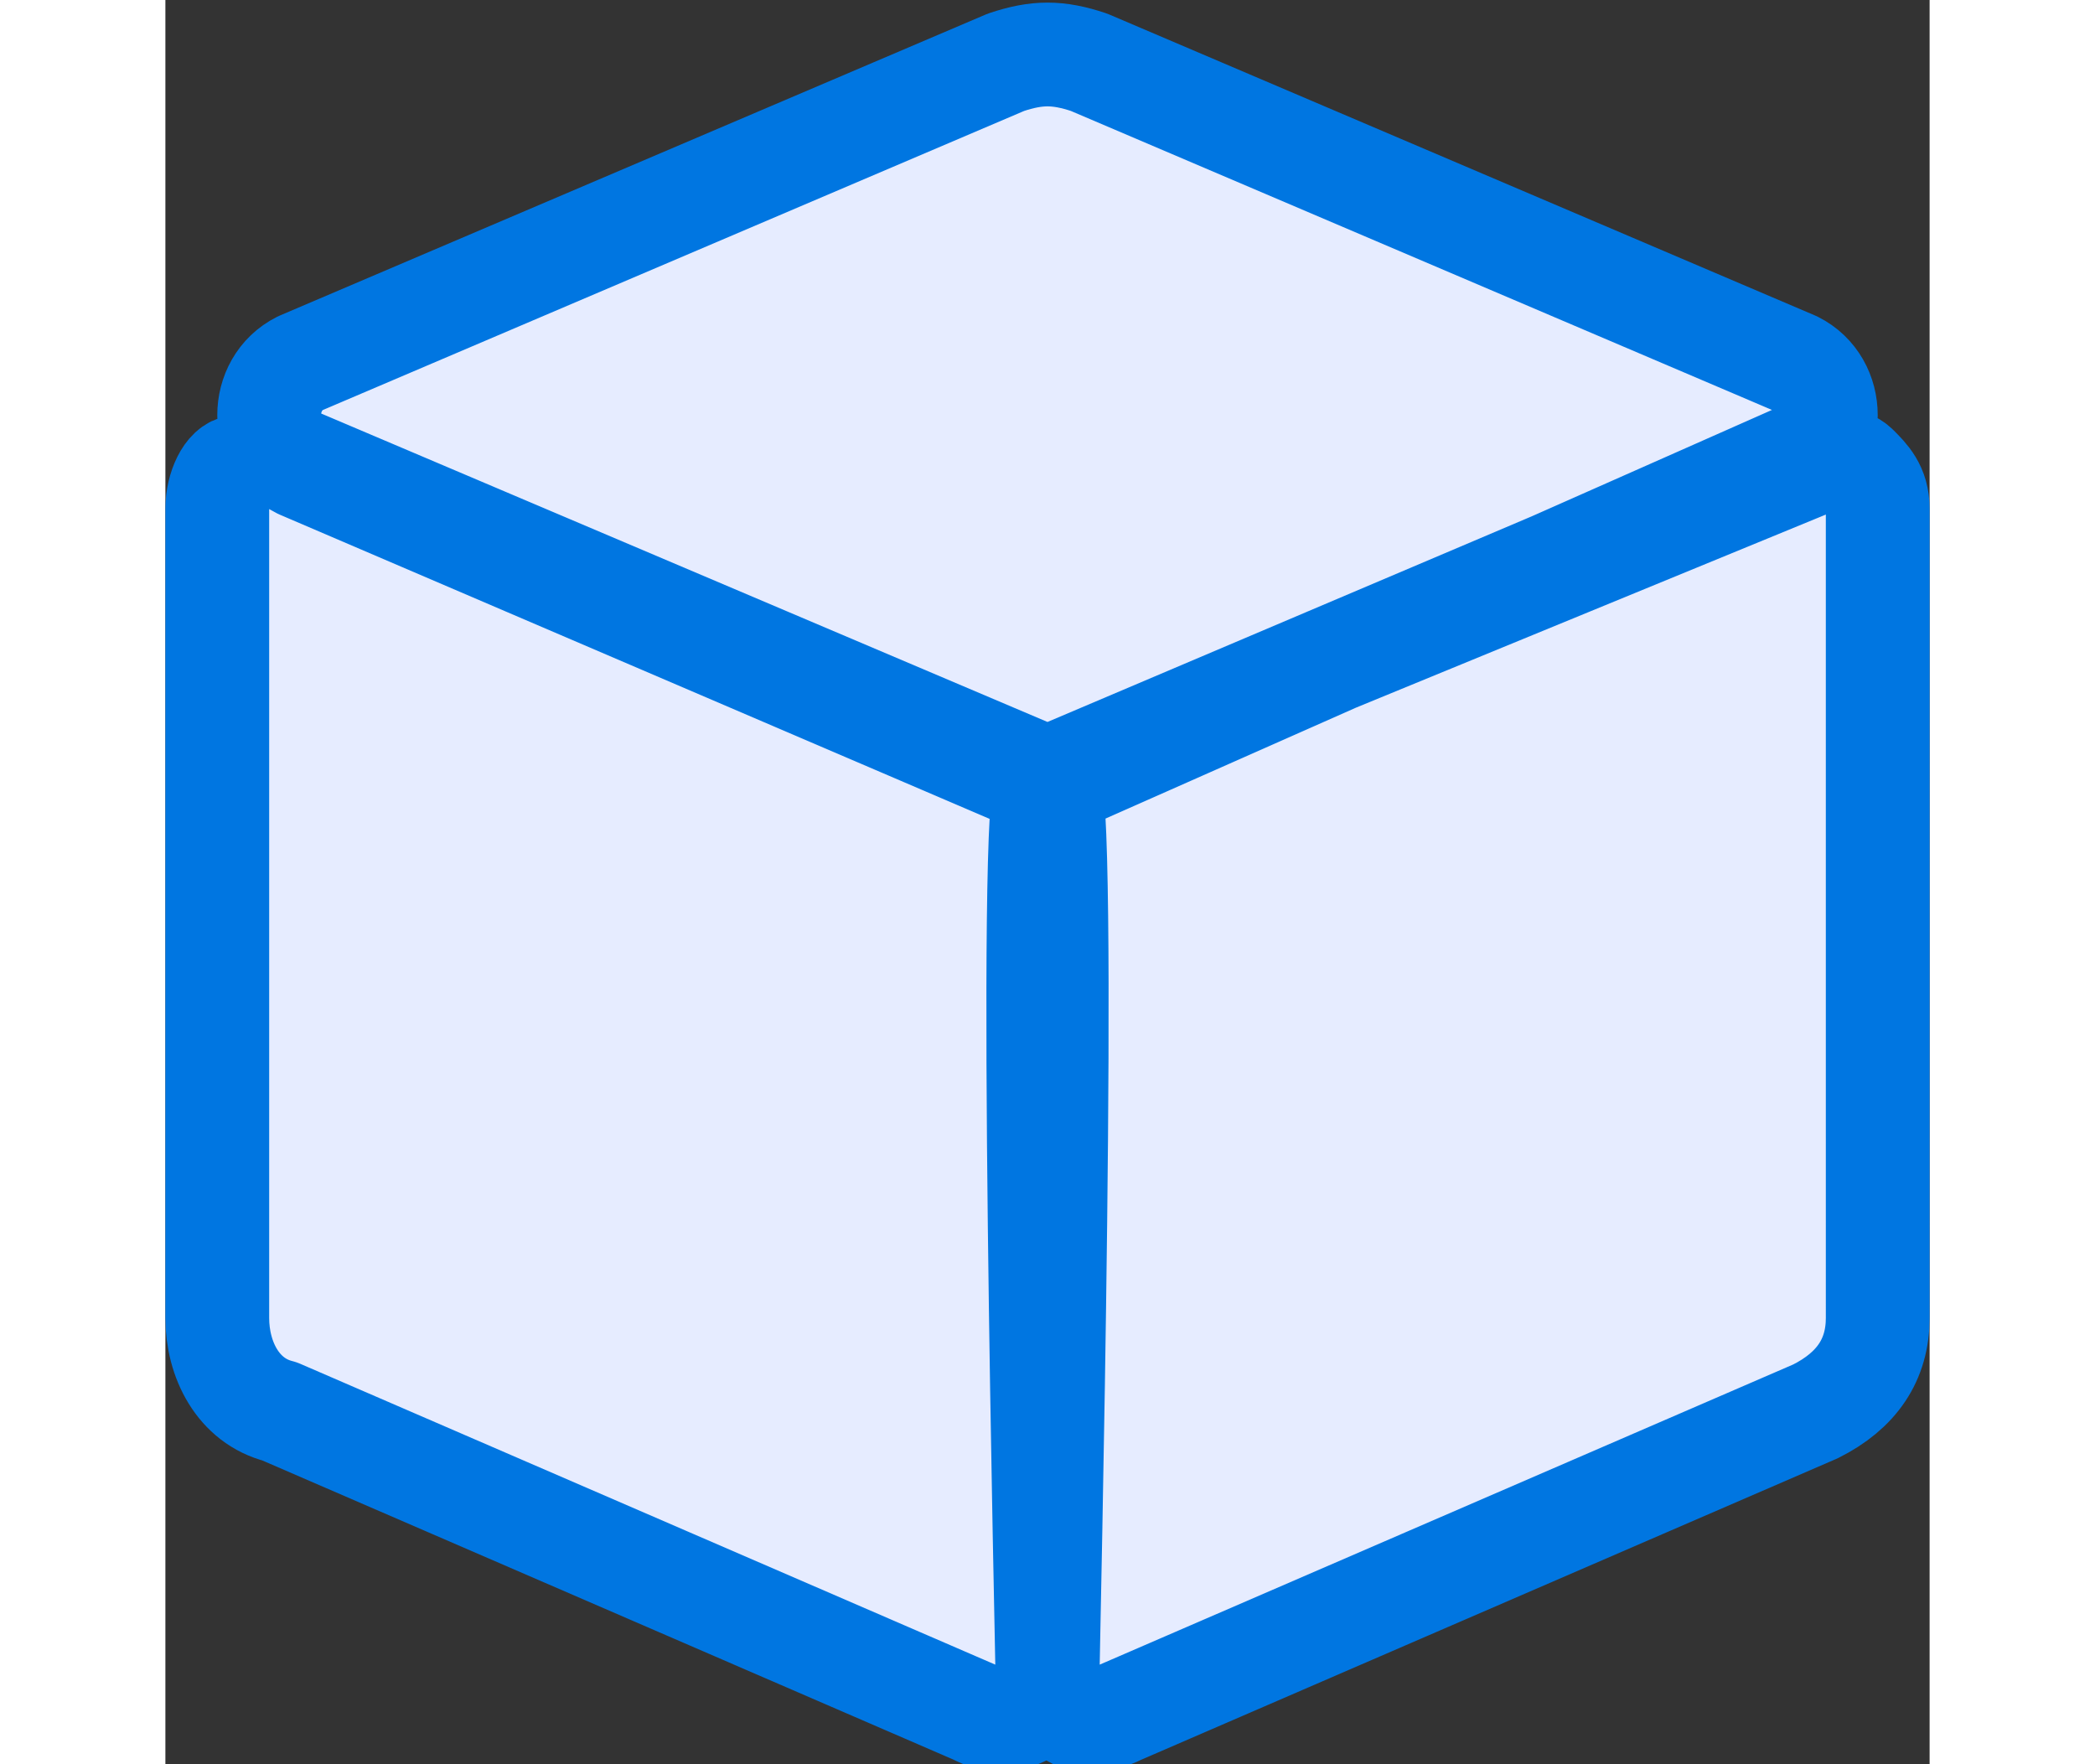 <svg width="19" height="16" xmlns="http://www.w3.org/2000/svg" xmlns:xlink="http://www.w3.org/1999/xlink" viewBox="0 0 17 17"><rect x="0" y="0" width="17" height="17" fill="#333333" stroke="none"/><path fill="#E6ECFF" stroke="#0076E1" stroke-linejoin="round" d="M15.7,4.4C15.9,4.4,16,4.2,16,4s-0.1-0.4-0.3-0.5L8.9,0.6c-0.3-0.1-0.5-0.1-0.8,0L1.3,3.5C1.1,3.6,1,3.8,1,4  s0.1,0.4,0.3,0.5l7,3c0.1,0.1,0.3,0.1,0.4,0L15.7,4.4z M1.2,4.4C1,4.3,0.9,4.4,0.7,4.5C0.6,4.5,0.5,4.7,0.5,4.9v7.8  c0,0.4,0.2,0.8,0.6,0.9l6.7,2.9c0.2,0.1,0.3,0.1,0.5,0c0.1-0.1,0.2-0.2,0.2-0.4c0,0.2,0.1,0.3,0.2,0.4c0.1,0.1,0.3,0.1,0.5,0  l6.7-2.9c0.4-0.2,0.6-0.5,0.6-0.9V4.9c0-0.2-0.1-0.3-0.2-0.4c-0.1-0.1-0.3-0.1-0.5,0L8.5,7.5c-0.2,0.1,0,8.5,0,8.7  c0-0.2,0.2-8.7,0-8.7L1.2,4.4z M15.8,4.4L8.5,7.5c0,0.6,0,8.5,0,8.7"/></svg>
